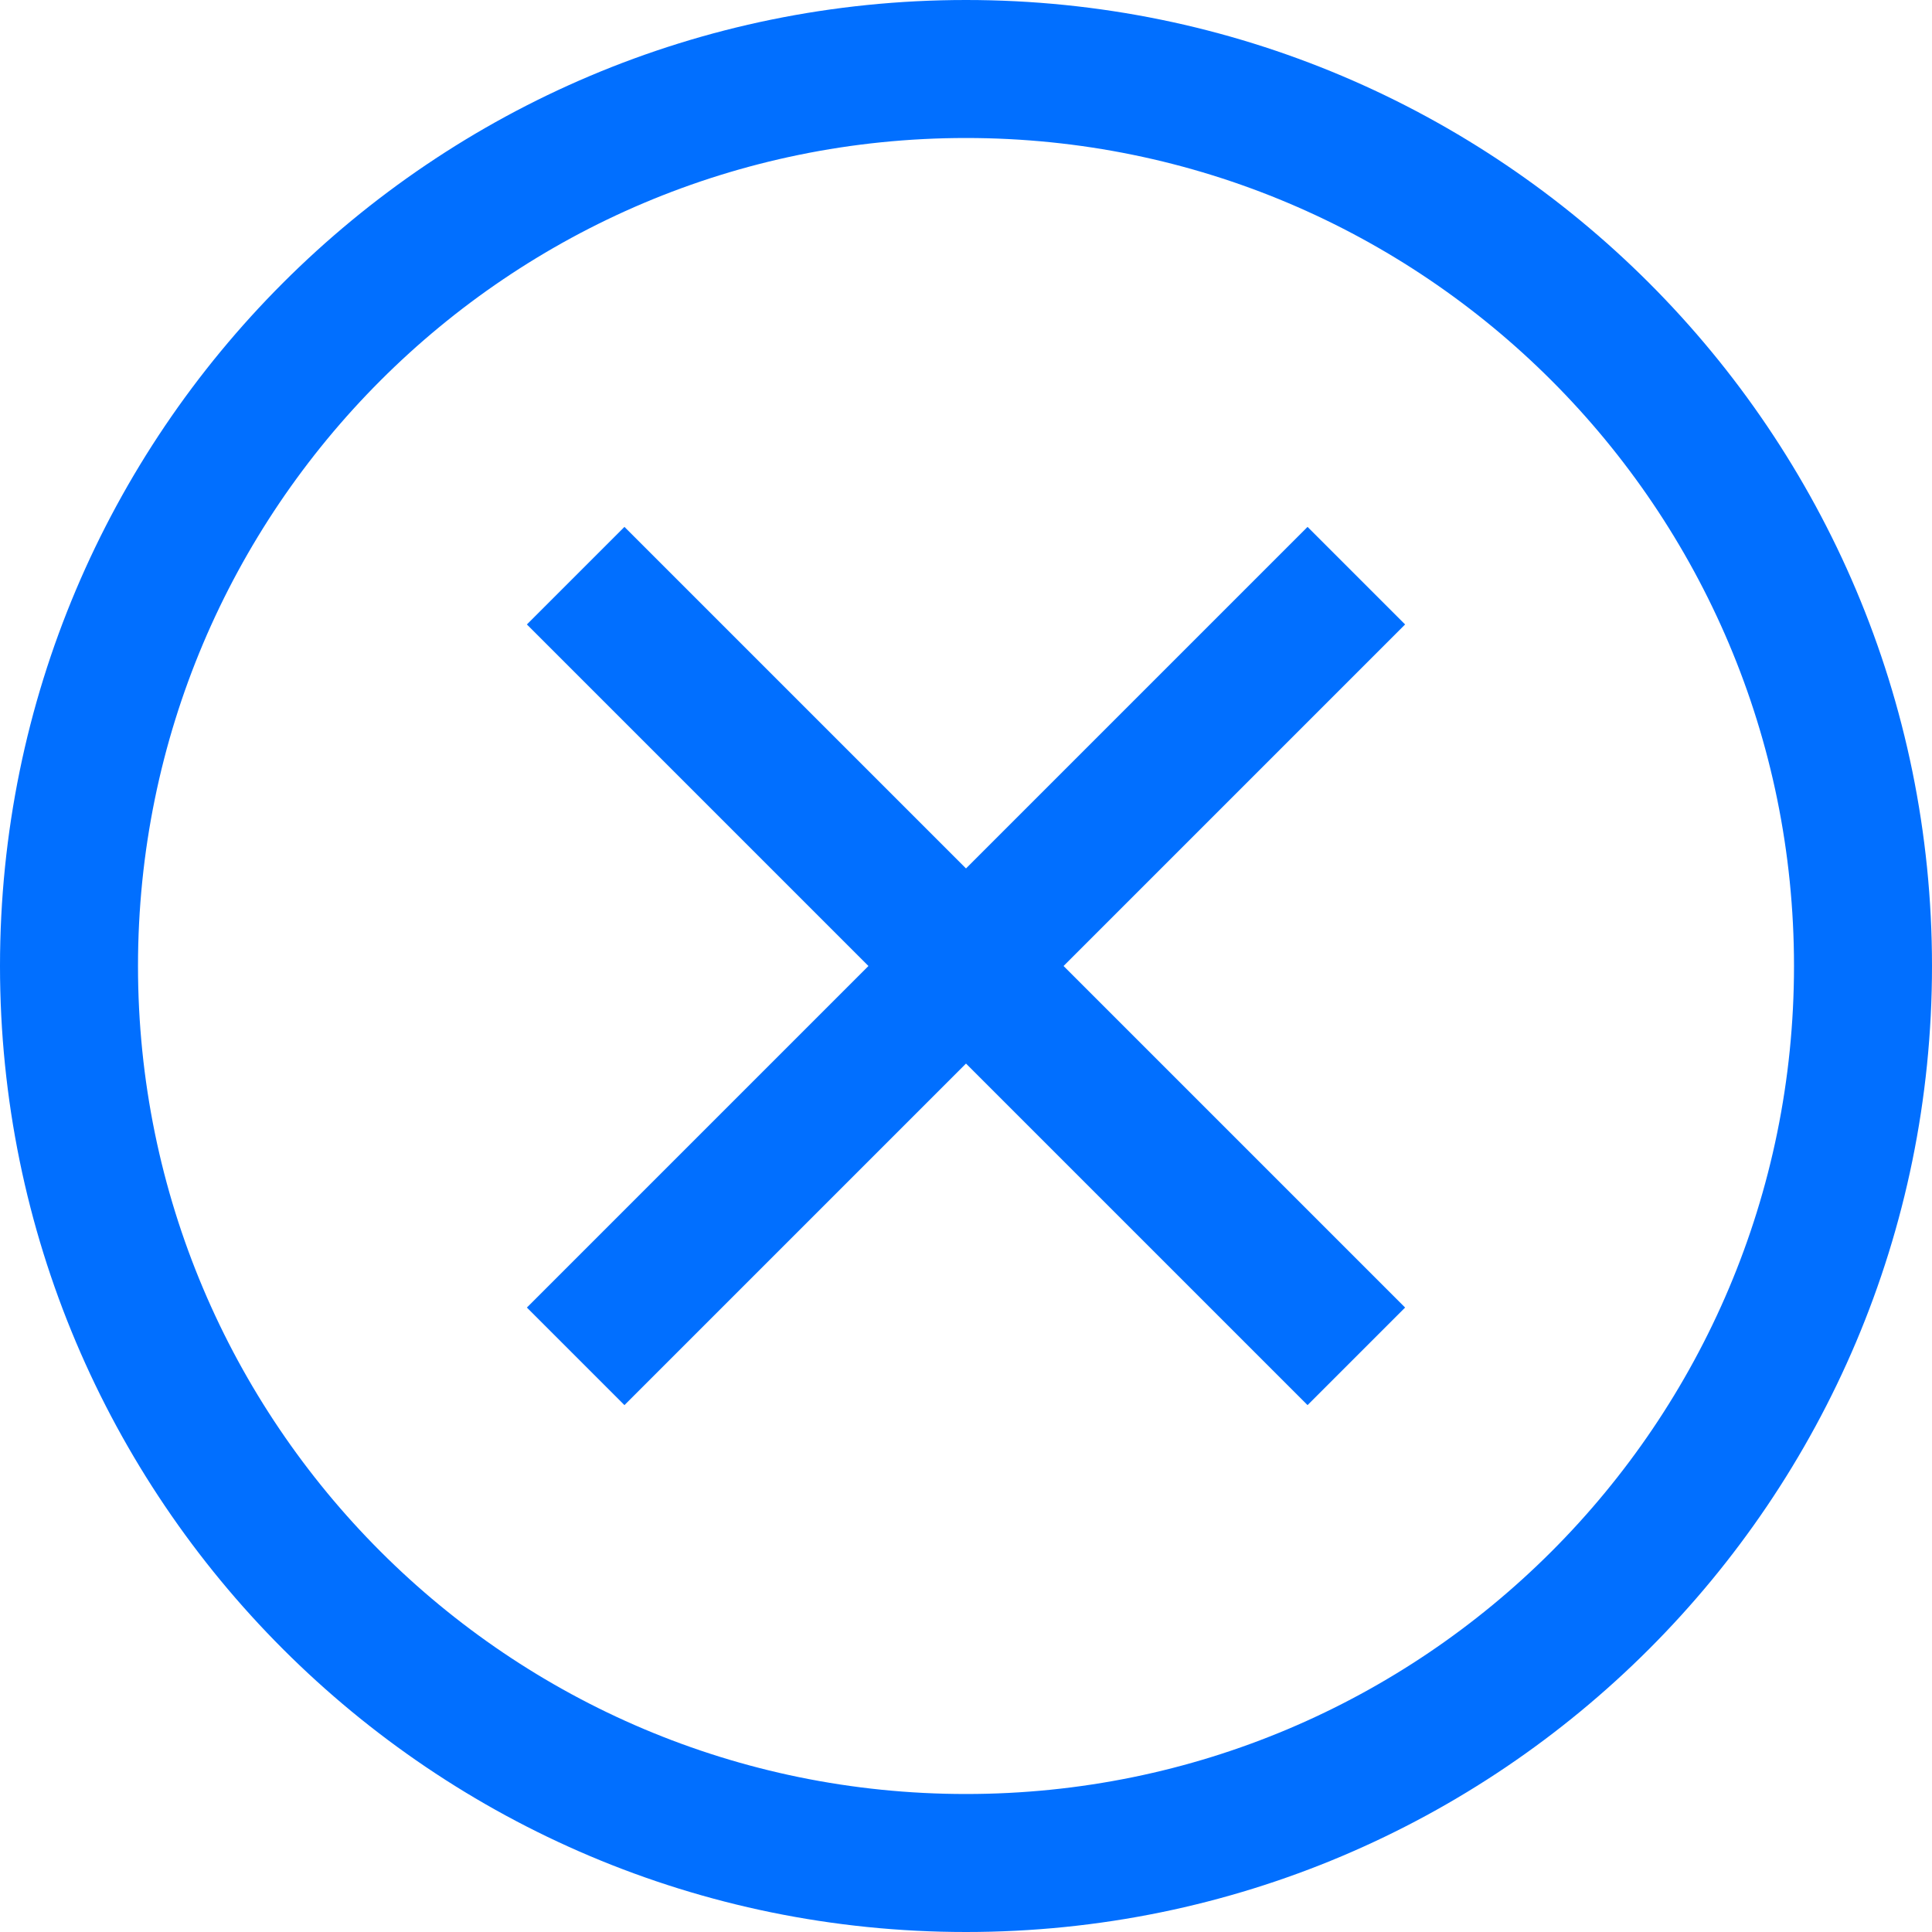 <?xml version="1.0" encoding="UTF-8"?>
<svg width="14px" height="14px" viewBox="0 0 14 14" version="1.1" xmlns="http://www.w3.org/2000/svg" xmlns:xlink="http://www.w3.org/1999/xlink">
    <!-- Generator: Sketch 51 (57462) - http://www.bohemiancoding.com/sketch -->
    <title>icon_closed_hover</title>
    <desc>Created with Sketch.</desc>
    <defs></defs>
    <g id="Page-4" stroke="none" stroke-width="1" fill="none" fill-rule="evenodd">
        <g id="icon" transform="translate(-110, -160)">
            <g id="icon_closed_hover" transform="translate(110, 160)">
                <rect id="Rectangle-35-Copy-19" x="0" y="0" width="14" height="14"></rect>
                <path d="M7,14 C3.134,14 0,10.866 0,7 C0,3.134 3.134,0 7,0 C10.866,0 14,3.134 14,7 C14,10.866 10.866,14 7,14 Z M7,13 C10.314,13 13,10.314 13,7 C13,3.686 10.314,1 7,1 C3.686,1 1,3.686 1,7 C1,10.314 3.686,13 7,13 Z M7,6.293 L9.475,3.818 L10.182,4.525 L7.707,7 L10.182,9.475 L9.475,10.182 L7,7.707 L4.525,10.182 L3.818,9.475 L6.293,7 L3.818,4.525 L4.525,3.818 L7,6.293 Z" id="Combined-Shape" fill="#016FFF" fill-rule="nonzero"></path>
            </g>
        </g>
    </g>
</svg>